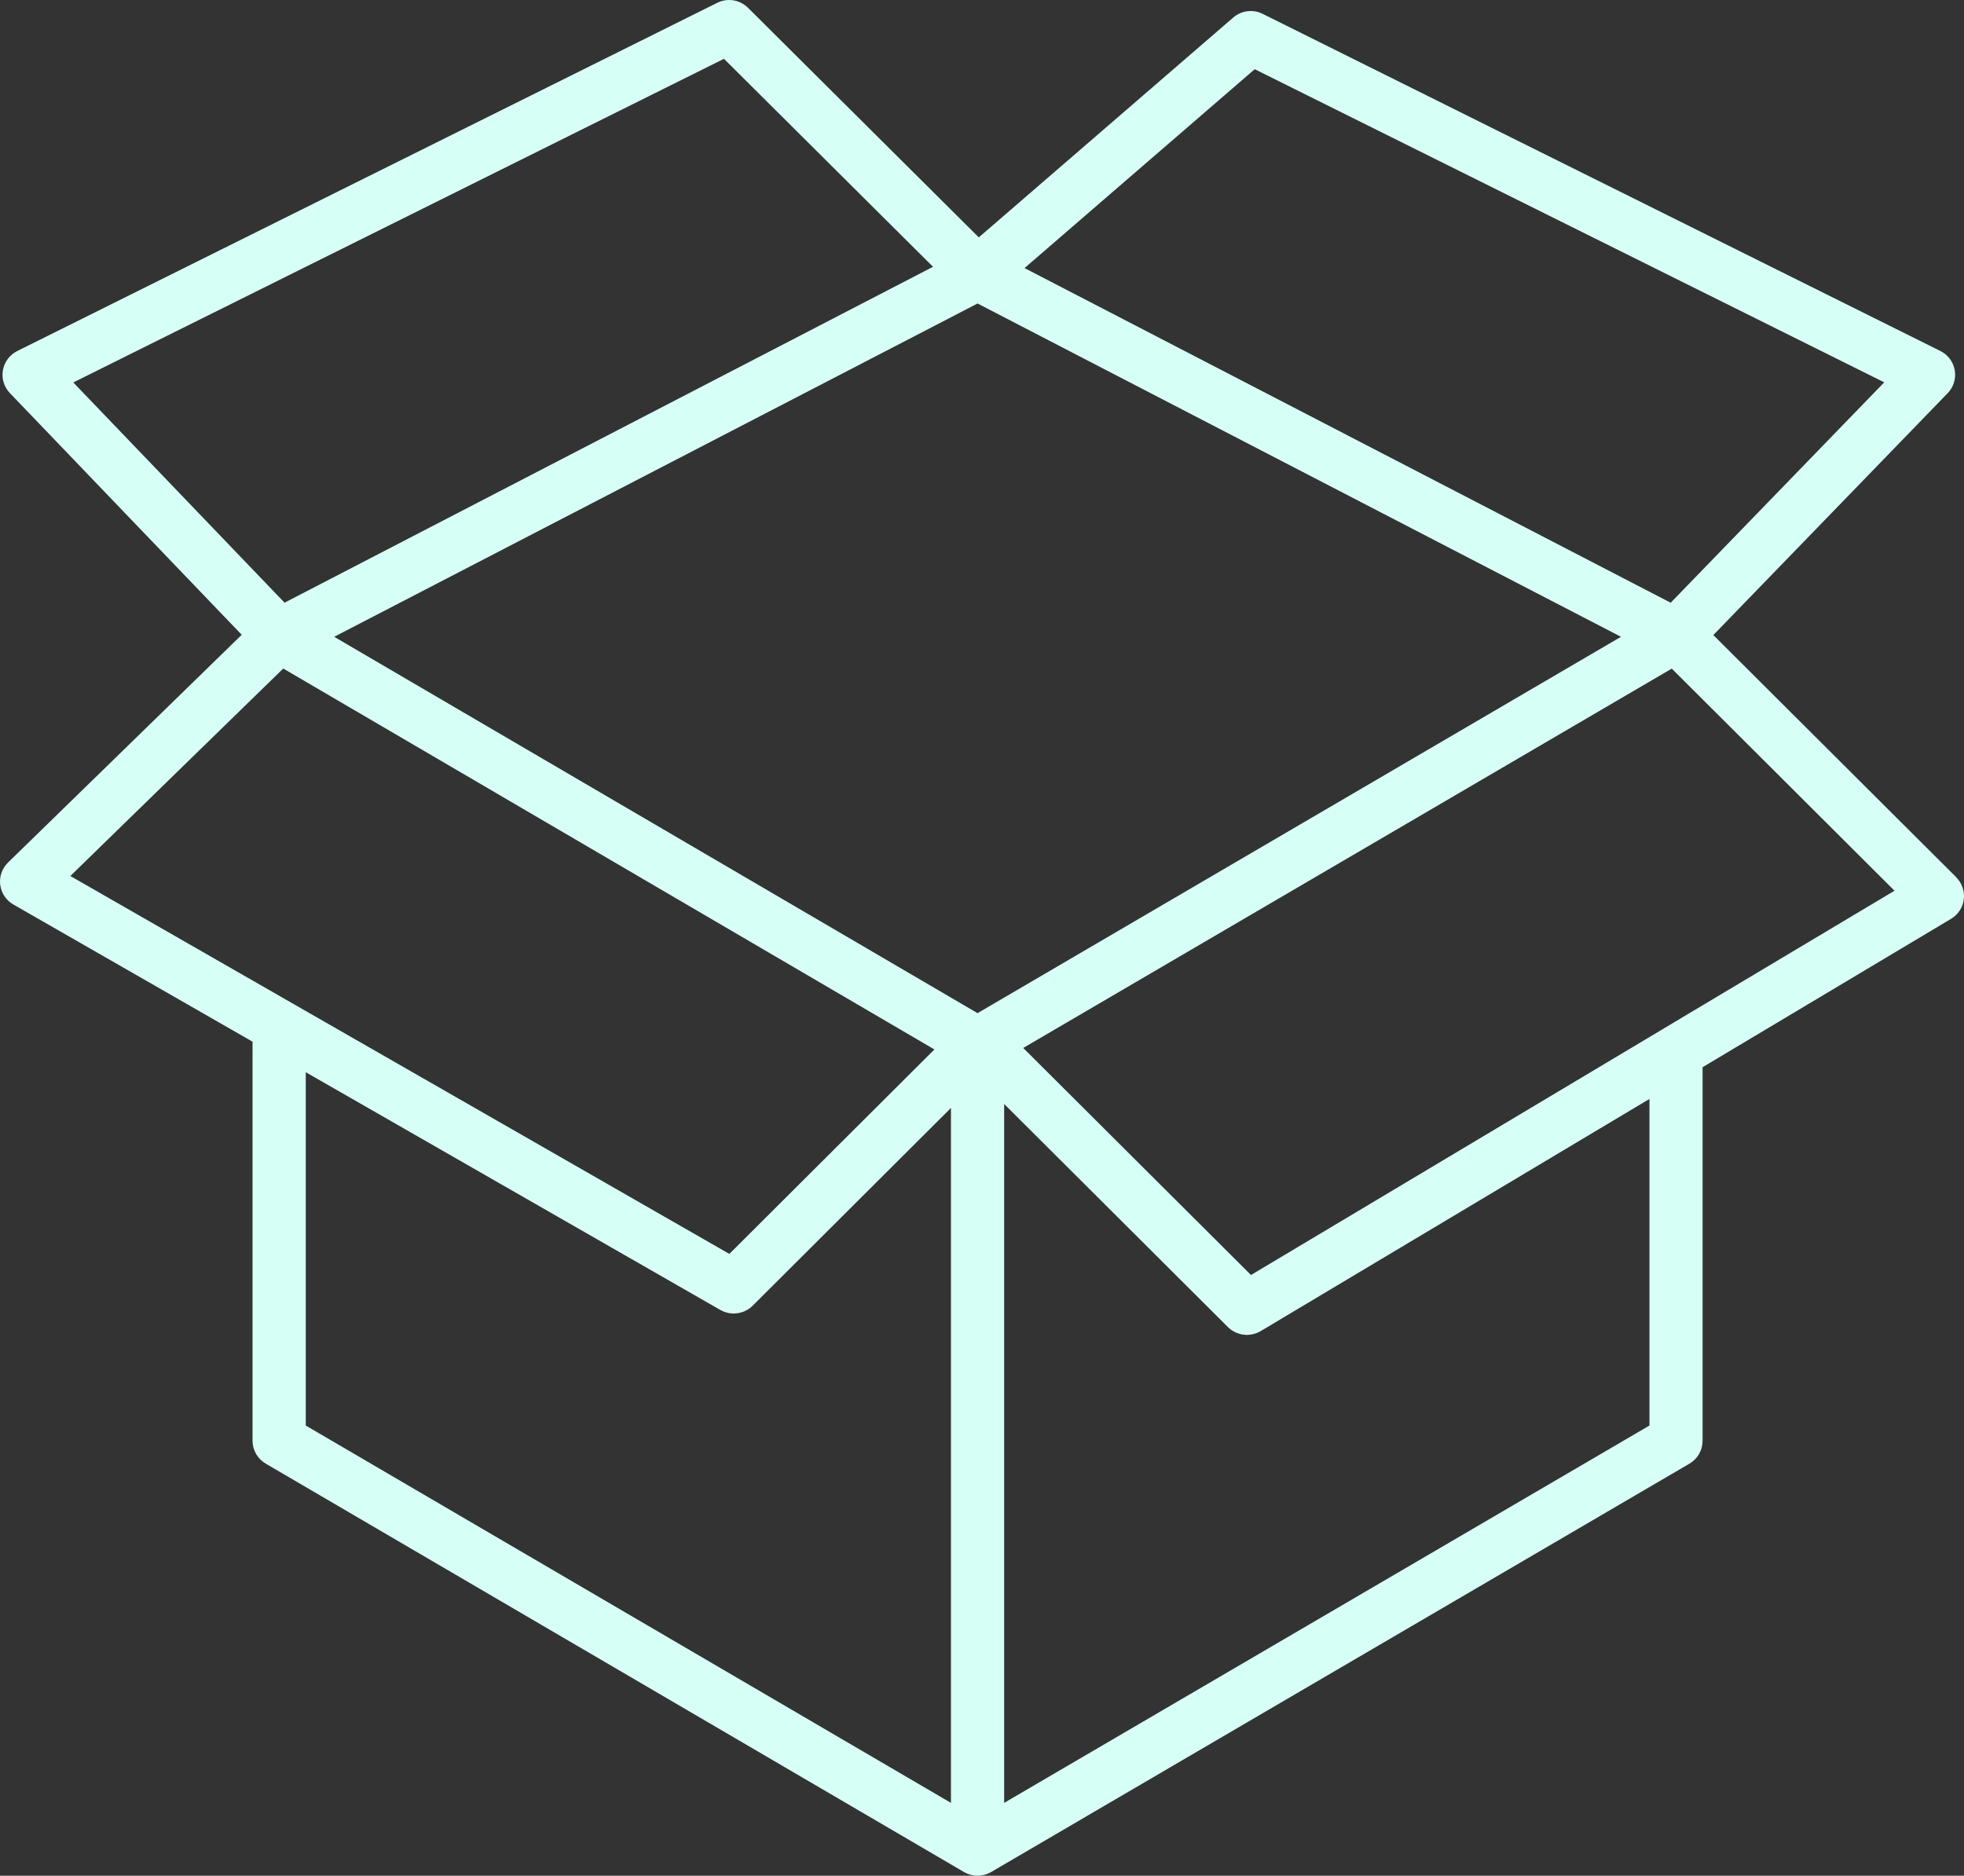 <svg width="89" height="85" viewBox="0 0 89 85" fill="none" xmlns="http://www.w3.org/2000/svg">
<rect x="0" y="0" width="89" height="85" fill="#333333" stroke="none"/>
<path d="M88.65 39.755L77.641 28.778L88.26 17.817C88.527 17.541 88.647 17.156 88.581 16.779C88.516 16.402 88.275 16.078 87.93 15.906L57.215 0.626C56.779 0.409 56.255 0.476 55.887 0.793L44.355 10.757L33.895 0.352C33.528 -0.013 32.969 -0.104 32.505 0.126L0.781 15.907C0.439 16.078 0.197 16.401 0.132 16.777C0.066 17.153 0.183 17.538 0.448 17.814L10.954 28.766L0.363 39.087C0.093 39.351 -0.038 39.725 0.01 40.097C0.057 40.47 0.277 40.801 0.605 40.988L11.444 47.205V65.288C11.444 65.714 11.672 66.109 12.04 66.325L43.688 84.835C43.688 84.835 43.692 84.837 43.694 84.838C43.695 84.838 43.697 84.84 43.698 84.841C43.722 84.855 43.748 84.865 43.773 84.877C43.794 84.887 43.816 84.9 43.837 84.909C43.867 84.921 43.897 84.929 43.926 84.939C43.947 84.946 43.967 84.954 43.987 84.96C44.021 84.969 44.056 84.974 44.091 84.98C44.108 84.983 44.125 84.988 44.142 84.99C44.194 84.997 44.246 85 44.298 85C44.35 85 44.402 84.997 44.454 84.99C44.47 84.988 44.486 84.983 44.501 84.981C44.538 84.975 44.574 84.969 44.609 84.96C44.627 84.955 44.644 84.947 44.662 84.941C44.695 84.931 44.727 84.921 44.759 84.909C44.777 84.901 44.795 84.891 44.813 84.883C44.841 84.869 44.87 84.857 44.897 84.842C44.899 84.841 44.9 84.84 44.902 84.839C44.904 84.839 44.906 84.838 44.907 84.837L76.559 66.327C76.928 66.111 77.154 65.717 77.154 65.29V48.361L88.414 41.638C88.732 41.448 88.946 41.122 88.991 40.754C89.036 40.387 88.91 40.019 88.647 39.756L88.65 39.755ZM56.859 3.136L85.385 17.326L75.708 27.313L46.428 12.148L56.858 3.136H56.859ZM3.321 17.331L32.807 2.665L42.28 12.09L12.895 27.311L3.321 17.331ZM3.188 39.697L12.835 30.295L42.343 47.557L33.051 56.822L3.188 39.697ZM43.093 81.699L13.856 64.6V48.589L32.648 59.365C32.703 59.395 32.758 59.421 32.815 59.443C32.833 59.45 32.851 59.455 32.869 59.461C32.908 59.474 32.948 59.486 32.989 59.495C33.009 59.499 33.03 59.504 33.051 59.507C33.091 59.514 33.133 59.518 33.174 59.52C33.192 59.52 33.211 59.524 33.229 59.524C33.236 59.524 33.242 59.525 33.248 59.525C33.264 59.525 33.28 59.52 33.297 59.52C33.348 59.518 33.4 59.514 33.45 59.506C33.475 59.501 33.5 59.496 33.525 59.49C33.571 59.479 33.617 59.465 33.662 59.45C33.687 59.441 33.71 59.431 33.735 59.421C33.781 59.401 33.825 59.377 33.868 59.352C33.889 59.339 33.909 59.329 33.928 59.316C33.989 59.274 34.048 59.228 34.102 59.174L43.093 50.209V81.699ZM44.298 45.912L15.144 28.857L42.997 14.428L44.298 13.753L46.263 14.771L73.456 28.857L44.298 45.912ZM74.745 64.6L45.504 81.699V50.028L55.648 60.142C55.703 60.196 55.761 60.242 55.822 60.284C55.842 60.297 55.863 60.308 55.883 60.32C55.926 60.346 55.97 60.37 56.017 60.39C56.041 60.401 56.066 60.41 56.092 60.419C56.136 60.435 56.18 60.448 56.225 60.459C56.253 60.465 56.279 60.471 56.306 60.475C56.353 60.483 56.401 60.487 56.448 60.489C56.466 60.489 56.484 60.495 56.502 60.495C56.511 60.495 56.52 60.493 56.529 60.492C56.55 60.492 56.569 60.49 56.589 60.488C56.631 60.484 56.672 60.48 56.712 60.473C56.734 60.47 56.754 60.465 56.775 60.461C56.816 60.451 56.857 60.438 56.899 60.425C56.917 60.418 56.935 60.413 56.952 60.407C57.009 60.383 57.066 60.357 57.121 60.325L74.746 49.8V64.601L74.745 64.6ZM75.343 46.639C75.343 46.639 75.335 46.644 75.331 46.646L56.689 57.778L46.368 47.489L75.757 30.299L85.851 40.364L75.343 46.638V46.639Z" fill="#D6FFF6"/>
</svg>
